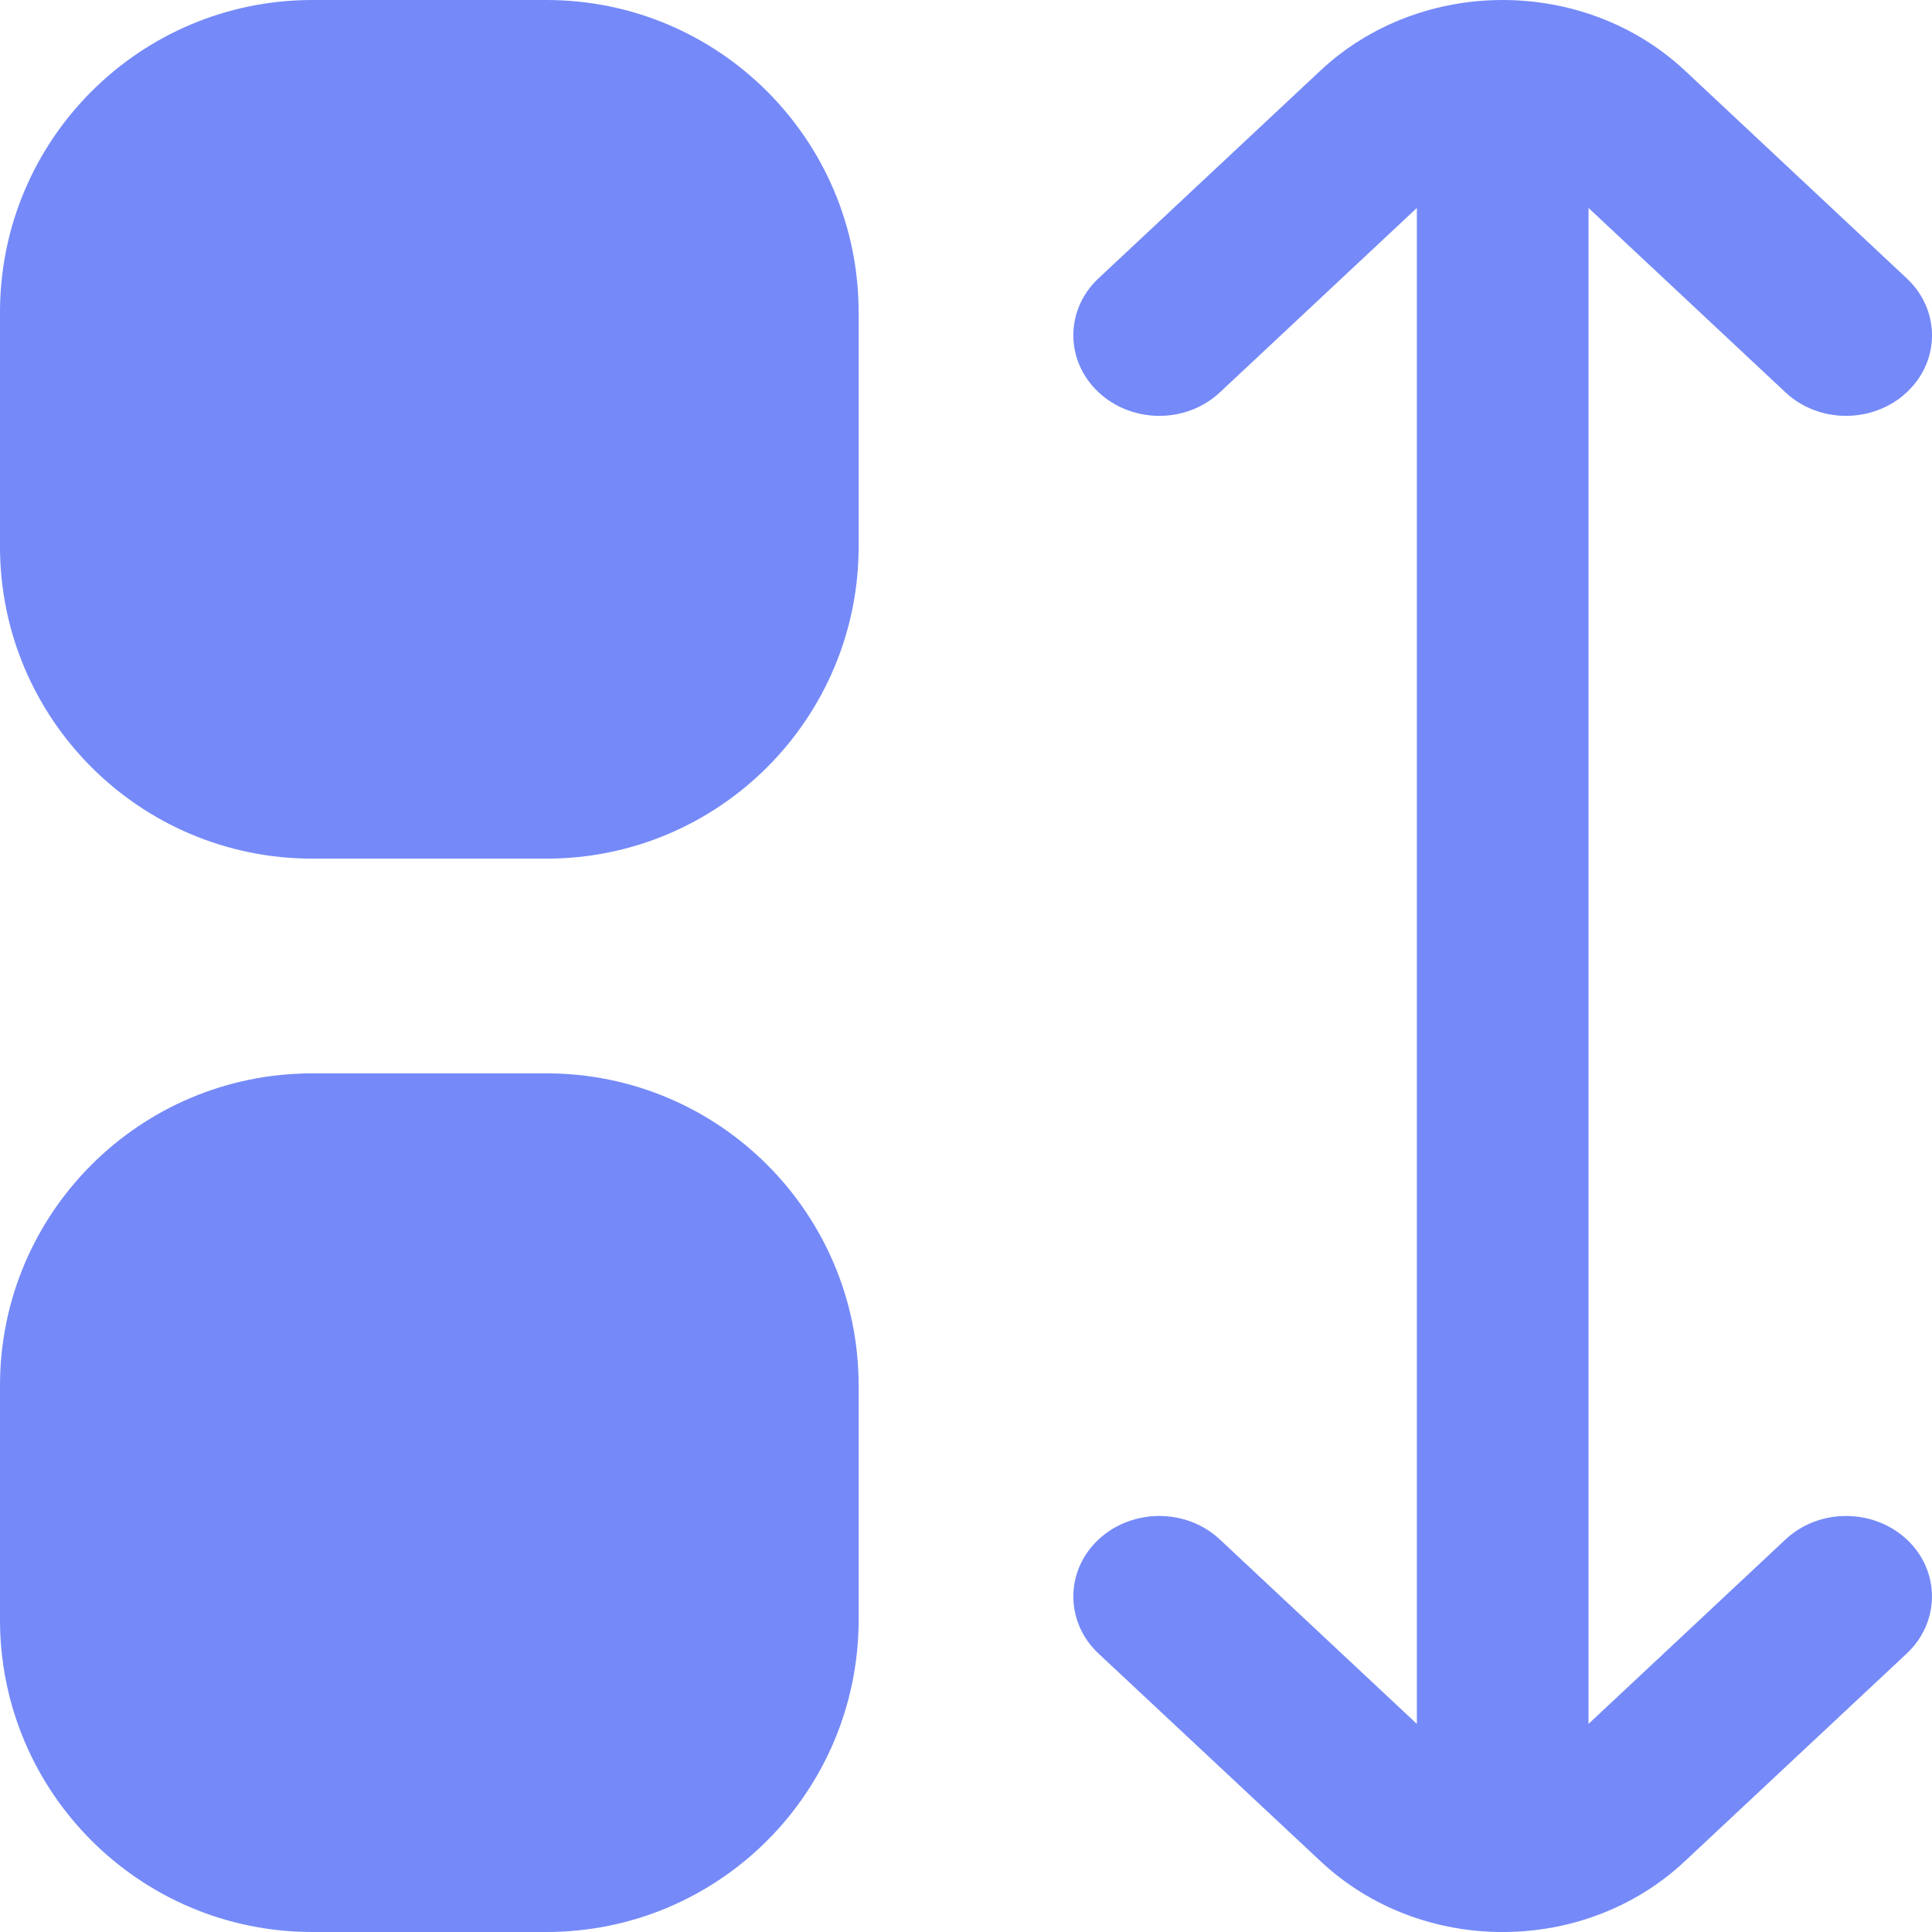 <svg width="14" height="14" viewBox="0 0 14 14" fill="none" xmlns="http://www.w3.org/2000/svg">
<path d="M2.263 14H3.96C5.209 14 6.222 12.987 6.222 11.737V10.04C6.222 8.791 5.209 7.778 3.96 7.778H2.263C1.013 7.778 -6.10352e-05 8.791 -6.10352e-05 10.04V11.737C-6.10352e-05 12.987 1.013 14 2.263 14Z" fill="#758AF8"/>
<path d="M2.263 6.222H3.96C5.209 6.222 6.222 5.209 6.222 3.96V2.263C6.222 1.013 5.209 3.71933e-05 3.96 3.71933e-05H2.263C1.013 3.71933e-05 -6.10352e-05 1.013 -6.10352e-05 2.263V3.96C-6.10352e-05 5.209 1.013 6.222 2.263 6.222Z" fill="#758AF8"/>
<path d="M12.938 2.843L11.511 1.507V12.492L12.938 11.156C13.181 10.928 13.575 10.929 13.818 11.156C14.061 11.384 14.06 11.754 13.817 11.982L12.208 13.488C11.479 14.171 10.299 14.171 9.57 13.488L7.96 11.982C7.717 11.754 7.717 11.384 7.96 11.156C8.203 10.929 8.597 10.928 8.84 11.156L10.267 12.492V1.507L8.84 2.843C8.597 3.071 8.203 3.07 7.96 2.842C7.717 2.614 7.717 2.245 7.96 2.017L9.57 0.51C10.299 -0.17 11.478 -0.17 12.208 0.51L13.817 2.017C14.061 2.245 14.061 2.614 13.818 2.842C13.575 3.07 13.181 3.071 12.938 2.843Z" fill="#758AF8"/>
</svg>
